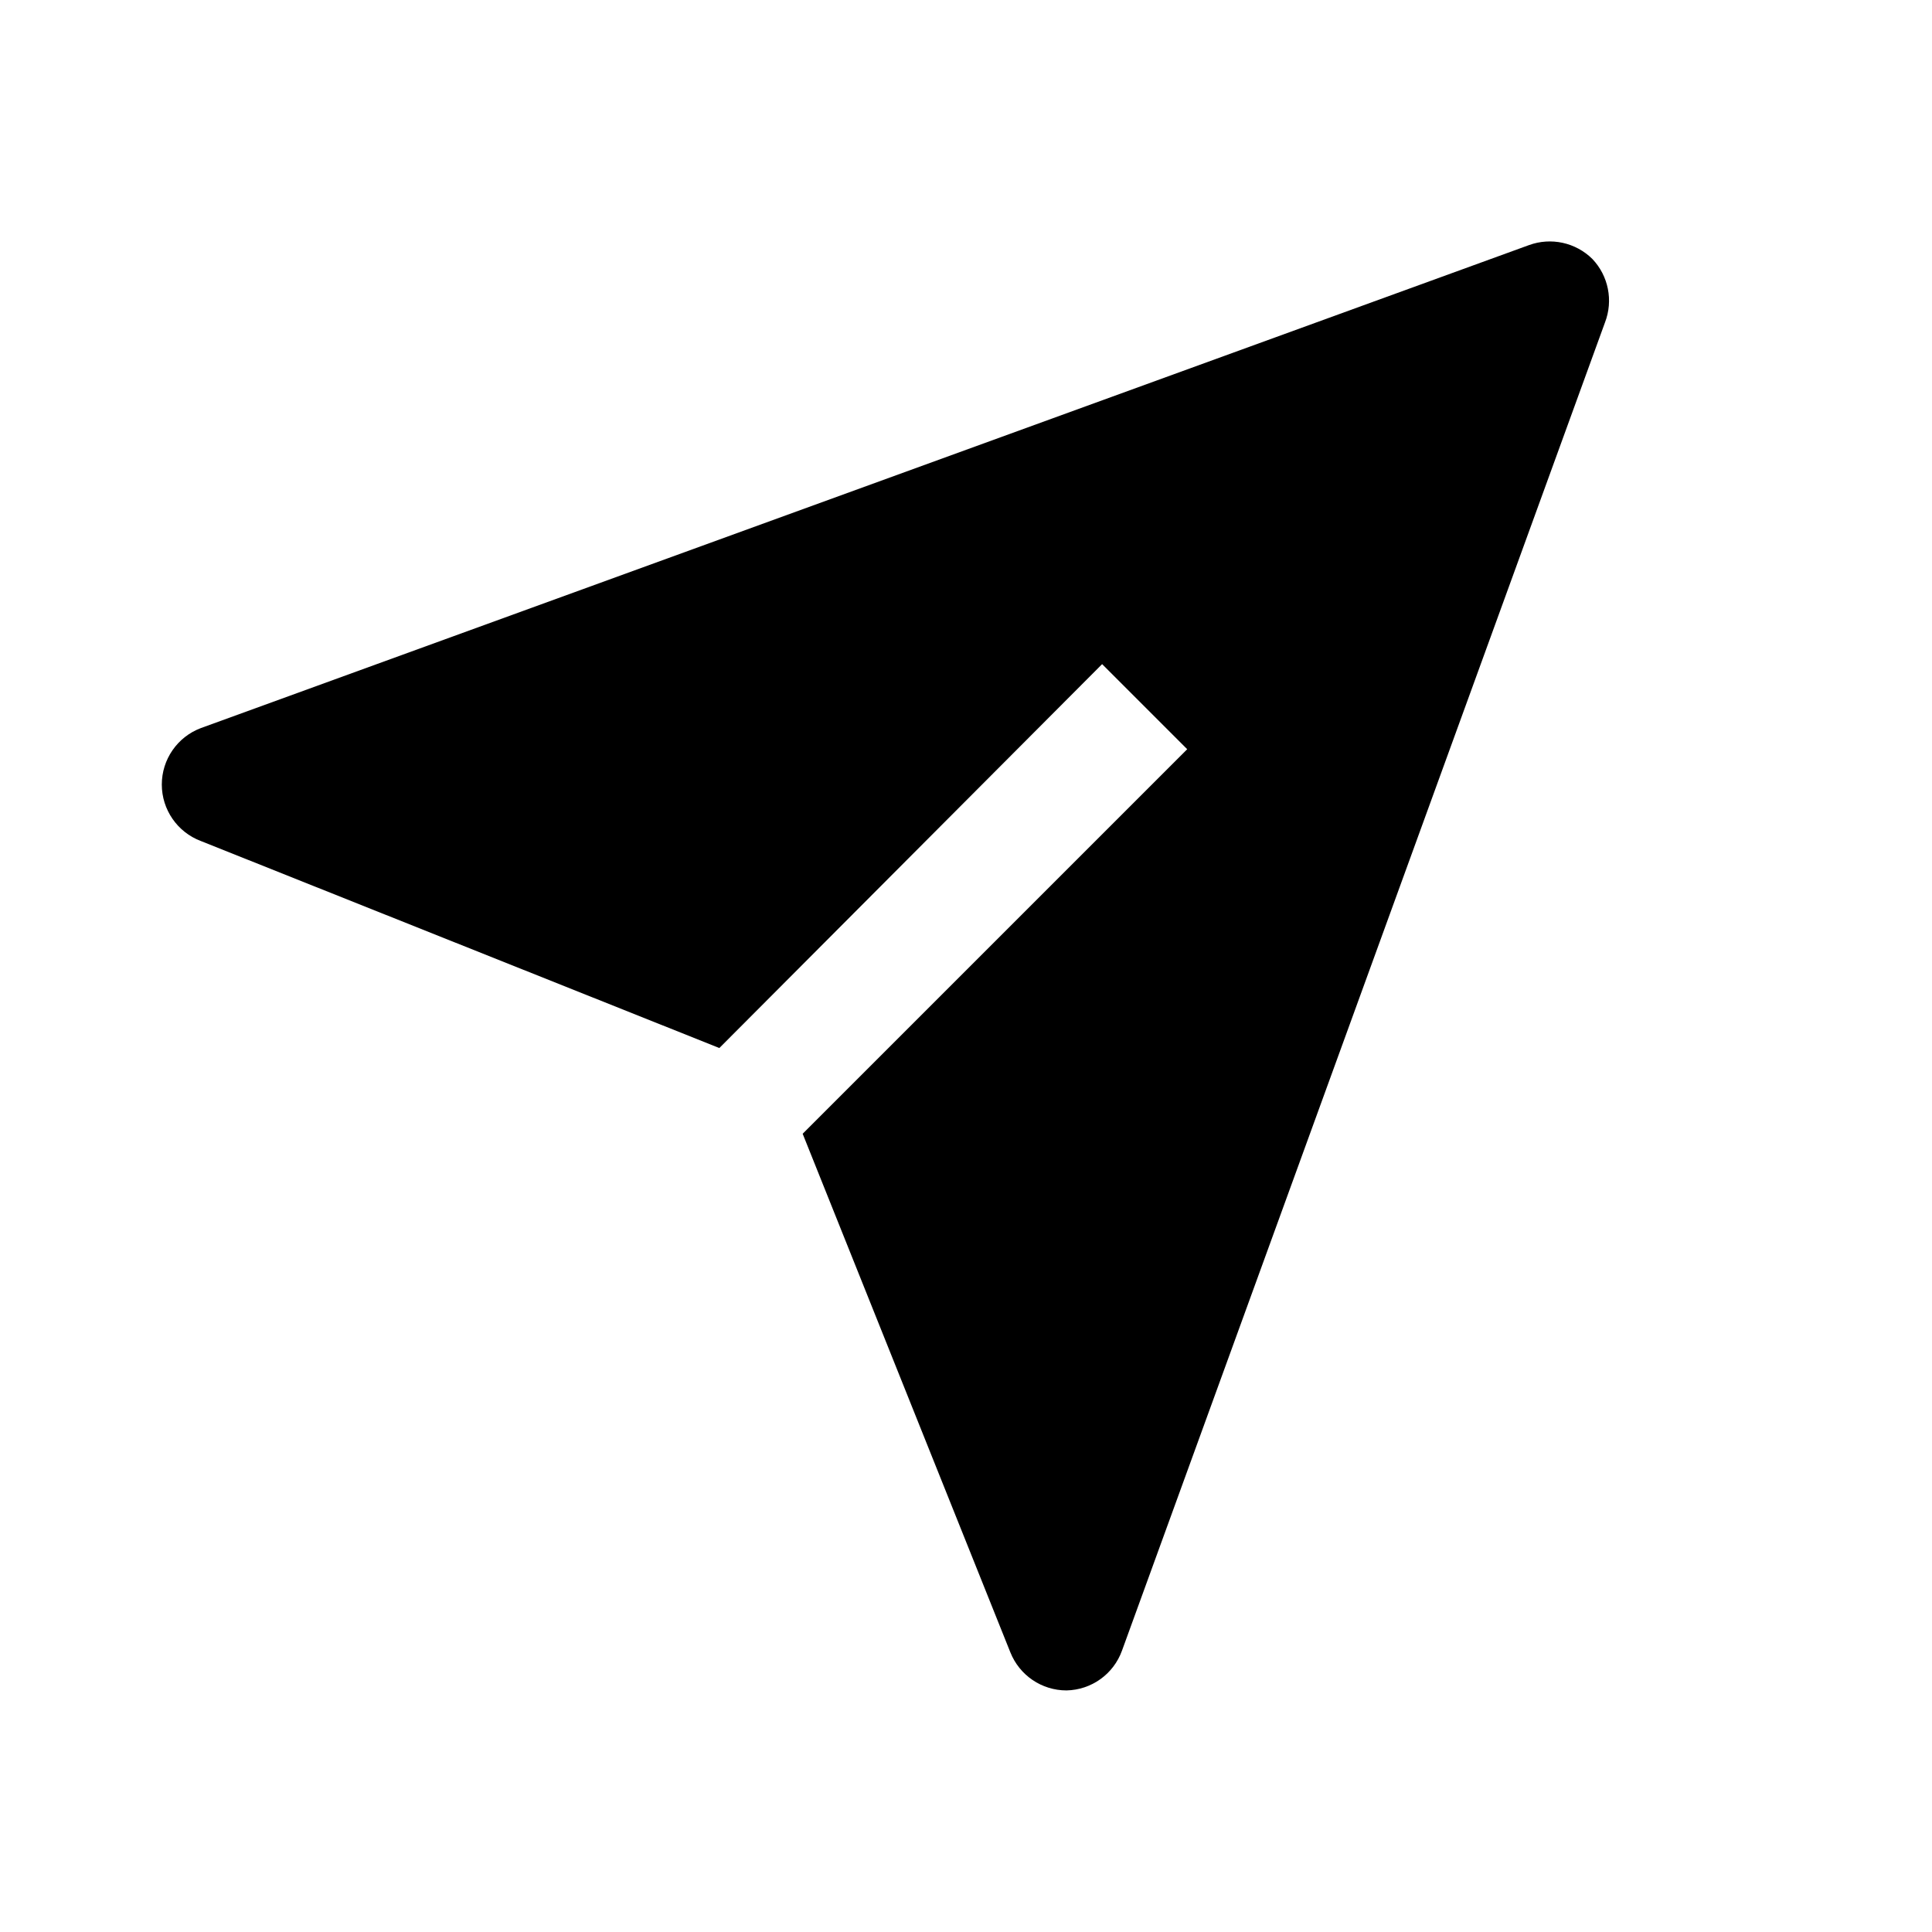 <svg width="24" height="24" viewBox="0 0 24 24" fill="none" xmlns="http://www.w3.org/2000/svg">
<path fill-rule="evenodd" clip-rule="evenodd" d="M19.781 3.217C19.574 3.012 19.267 2.945 18.993 3.045L2.494 9.045C2.203 9.155 2.01 9.434 2.01 9.746C2.01 10.057 2.203 10.337 2.494 10.447L8.936 13.019L13.691 8.25L14.748 9.307L9.971 14.084L12.551 20.526C12.665 20.812 12.941 20.999 13.248 20.999C13.559 20.993 13.833 20.796 13.938 20.504L19.938 4.005C20.042 3.734 19.981 3.427 19.781 3.217Z" fill="black"/>
</svg>
